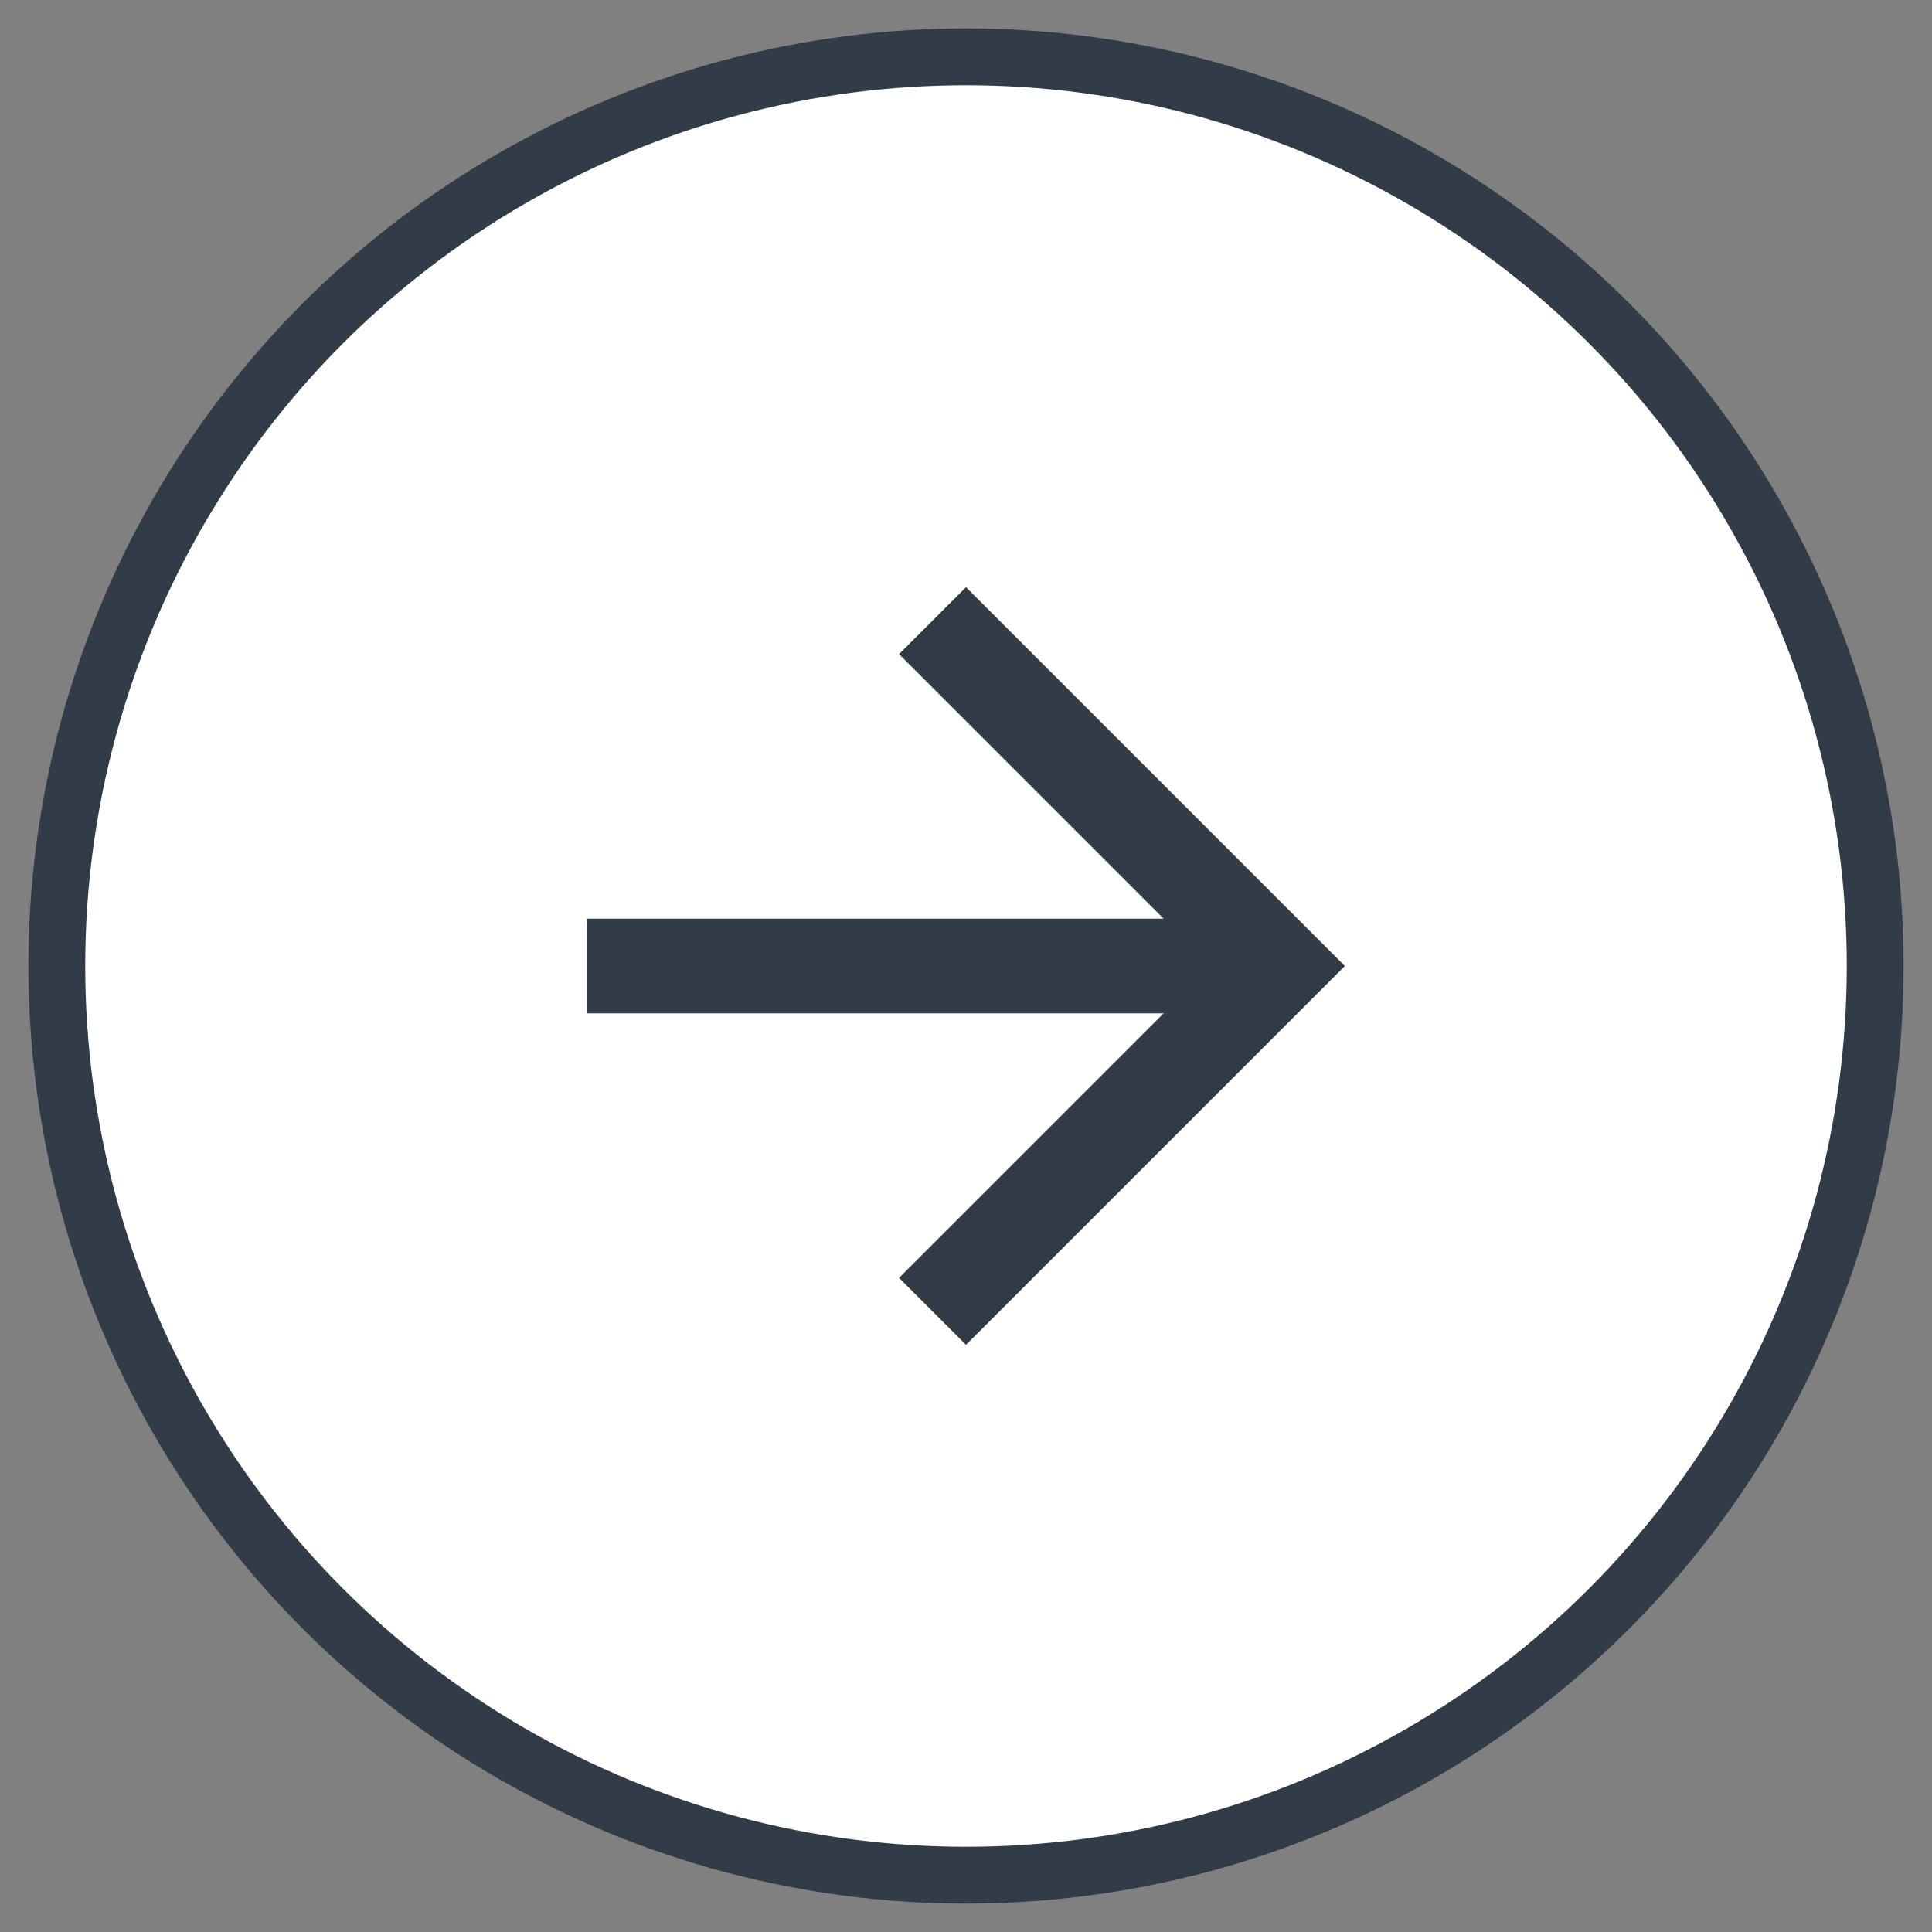 <svg xmlns="http://www.w3.org/2000/svg" width="34" height="34" viewBox="0 0 34 34">
    <rect x="0" y="0" width="34" height="34" fill="#808080" stroke="none"/>
    <g fill="none" fill-rule="evenodd" transform="translate(1 1)">
        <circle cx="16" cy="16" r="16" fill="#FFF" stroke="#323C48"/>
        <path d="M6 6h20v20H6z"/>
        <path fill="#323C48" fill-rule="nonzero" d="M16 9.333l-1.178 1.178 4.656 4.656H9.333v1.666h10.145l-4.656 4.656L16 22.667 22.667 16z"/>
    </g>
</svg>
